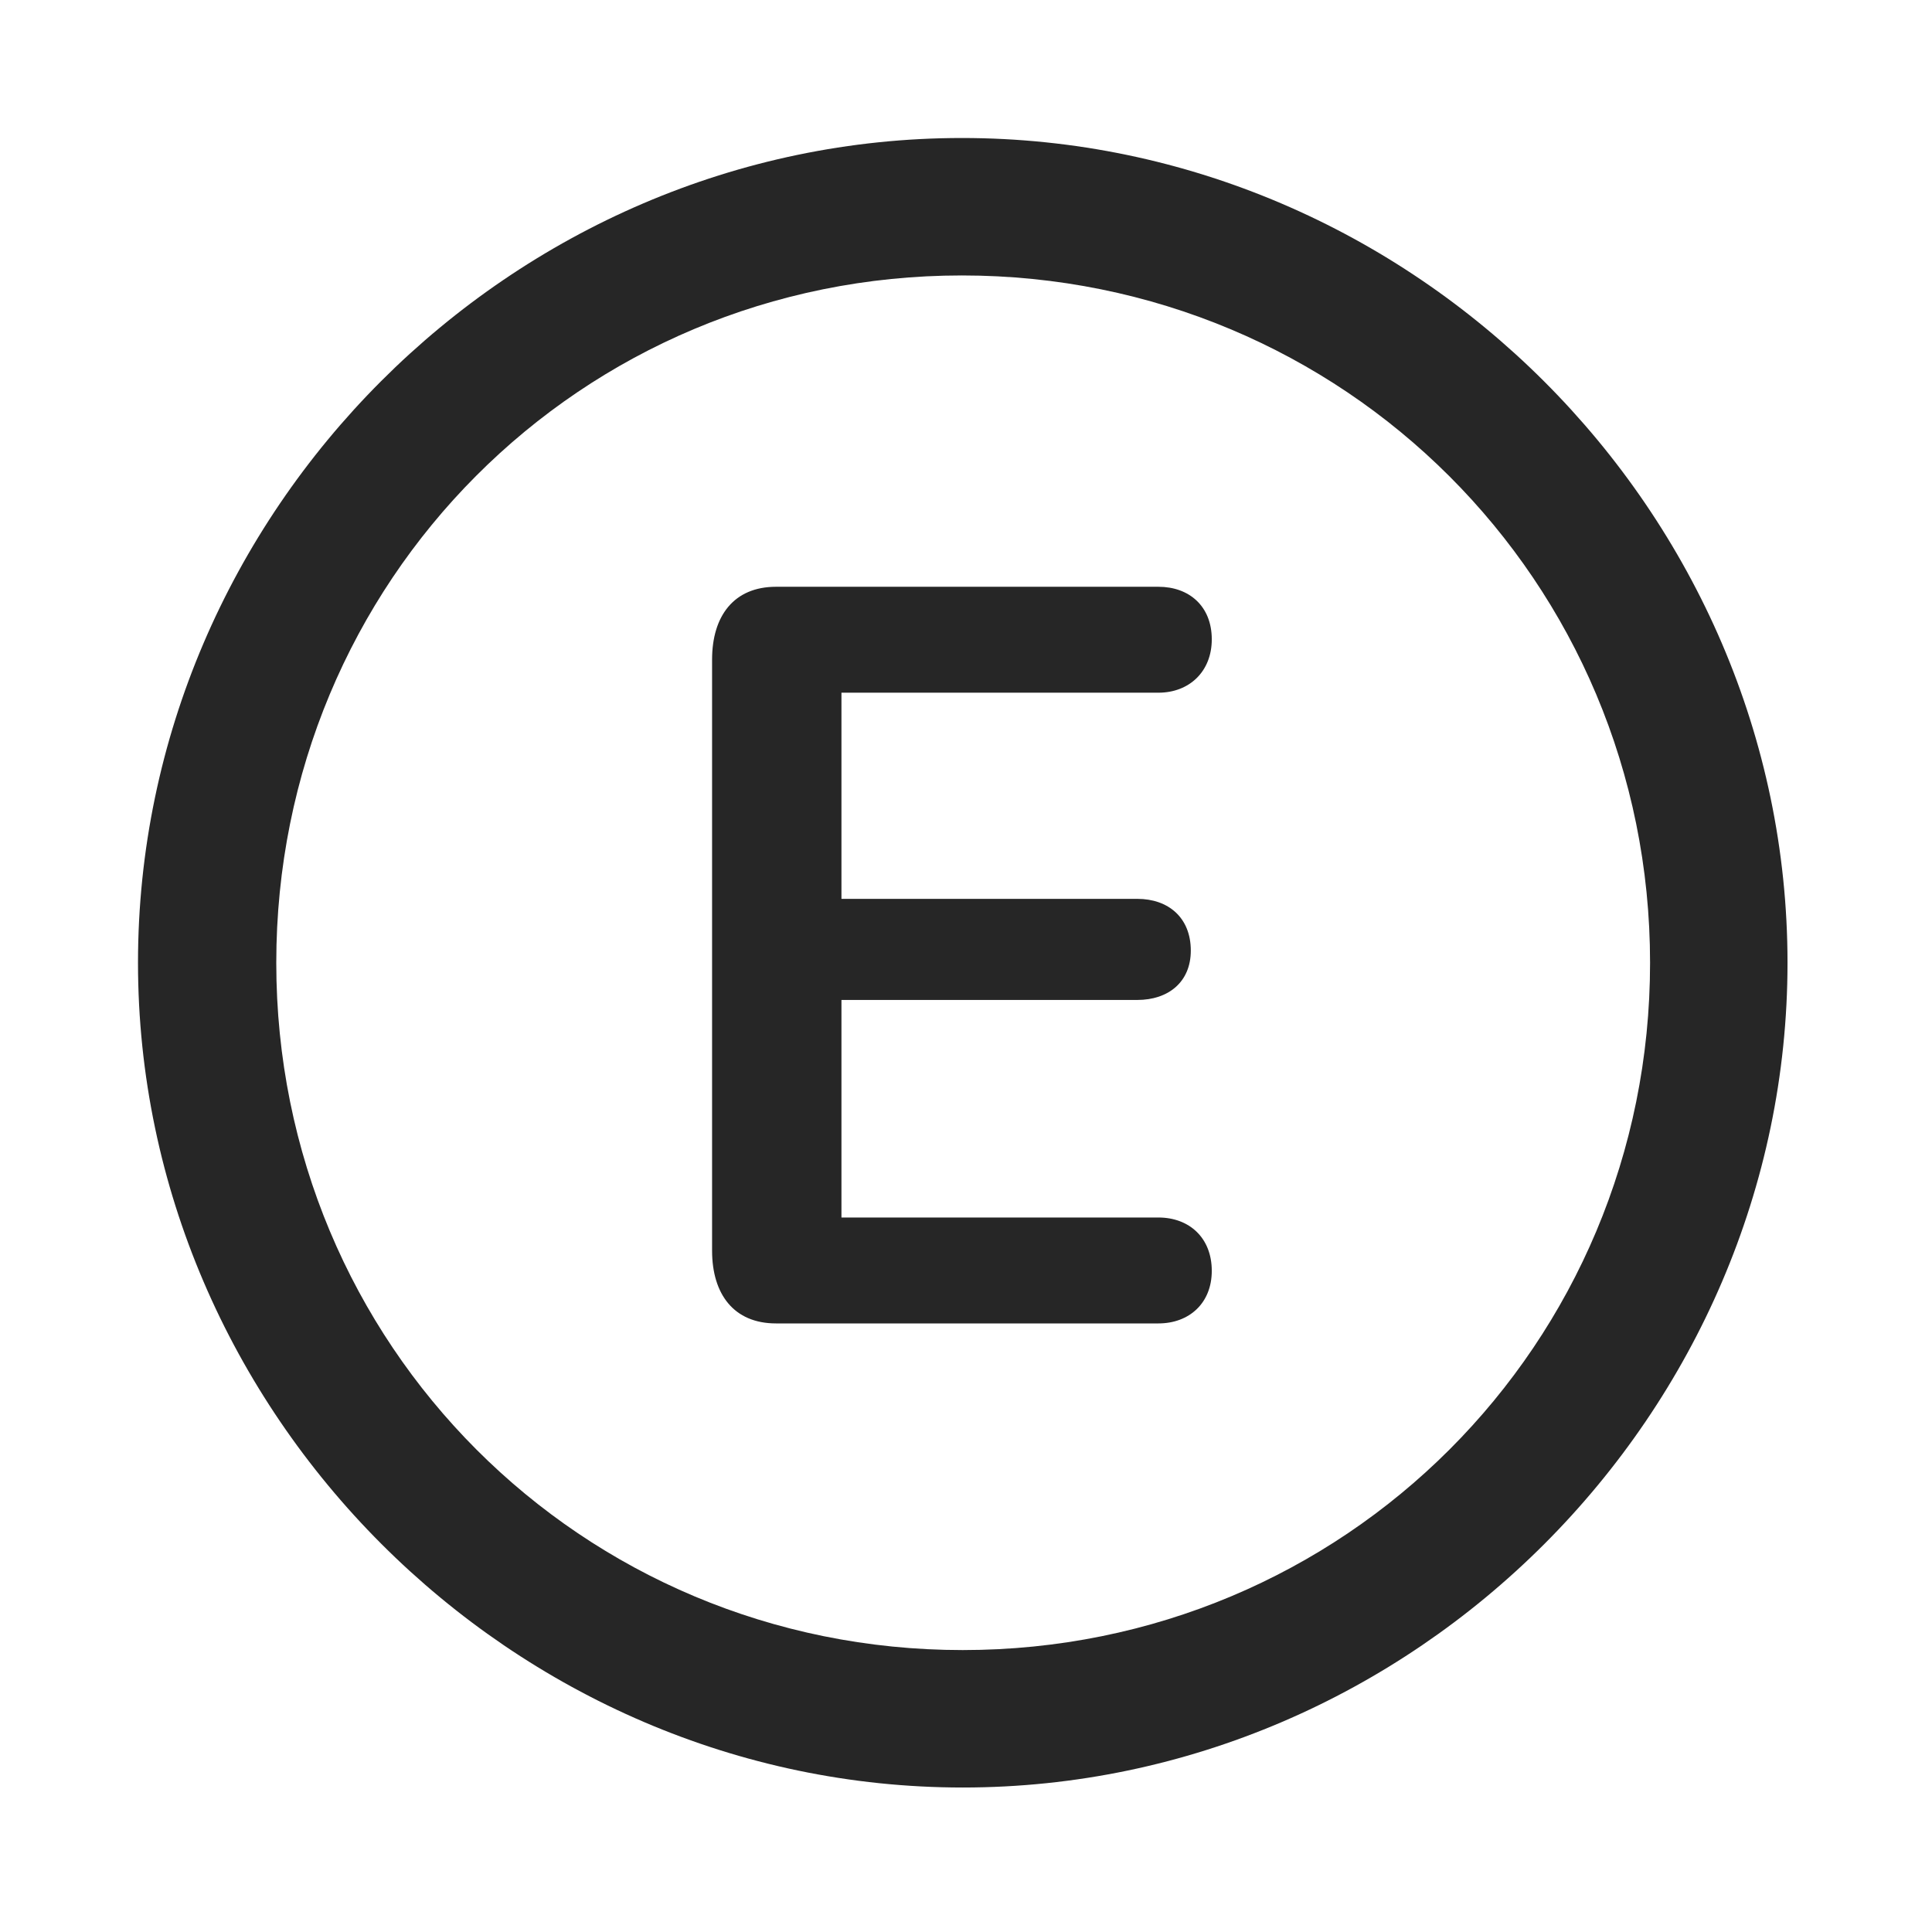 <svg width="28" height="28" viewBox="0 0 28 28" fill="none" xmlns="http://www.w3.org/2000/svg">
<path d="M13.953 25.906C20.492 25.906 25.906 20.48 25.906 13.953C25.906 7.414 20.48 2 13.941 2C7.414 2 2 7.414 2 13.953C2 20.48 7.426 25.906 13.953 25.906ZM13.953 23.914C8.422 23.914 4.004 19.484 4.004 13.953C4.004 8.422 8.41 3.992 13.941 3.992C19.473 3.992 23.914 8.422 23.914 13.953C23.914 19.484 19.484 23.914 13.953 23.914Z" fill="black" fill-opacity="0.85"/>
<path d="M11.246 19.18H16.789C17.234 19.18 17.562 18.887 17.562 18.418C17.562 17.938 17.234 17.645 16.789 17.645H12.195V14.492H16.484C16.93 14.492 17.258 14.234 17.258 13.777C17.258 13.297 16.93 13.027 16.484 13.027H12.195V10.039H16.789C17.234 10.039 17.562 9.734 17.562 9.266C17.562 8.785 17.234 8.504 16.789 8.504H11.246C10.637 8.504 10.32 8.926 10.32 9.559V18.125C10.32 18.758 10.637 19.18 11.246 19.18Z" fill="black" fill-opacity="0.85"/>
</svg>
